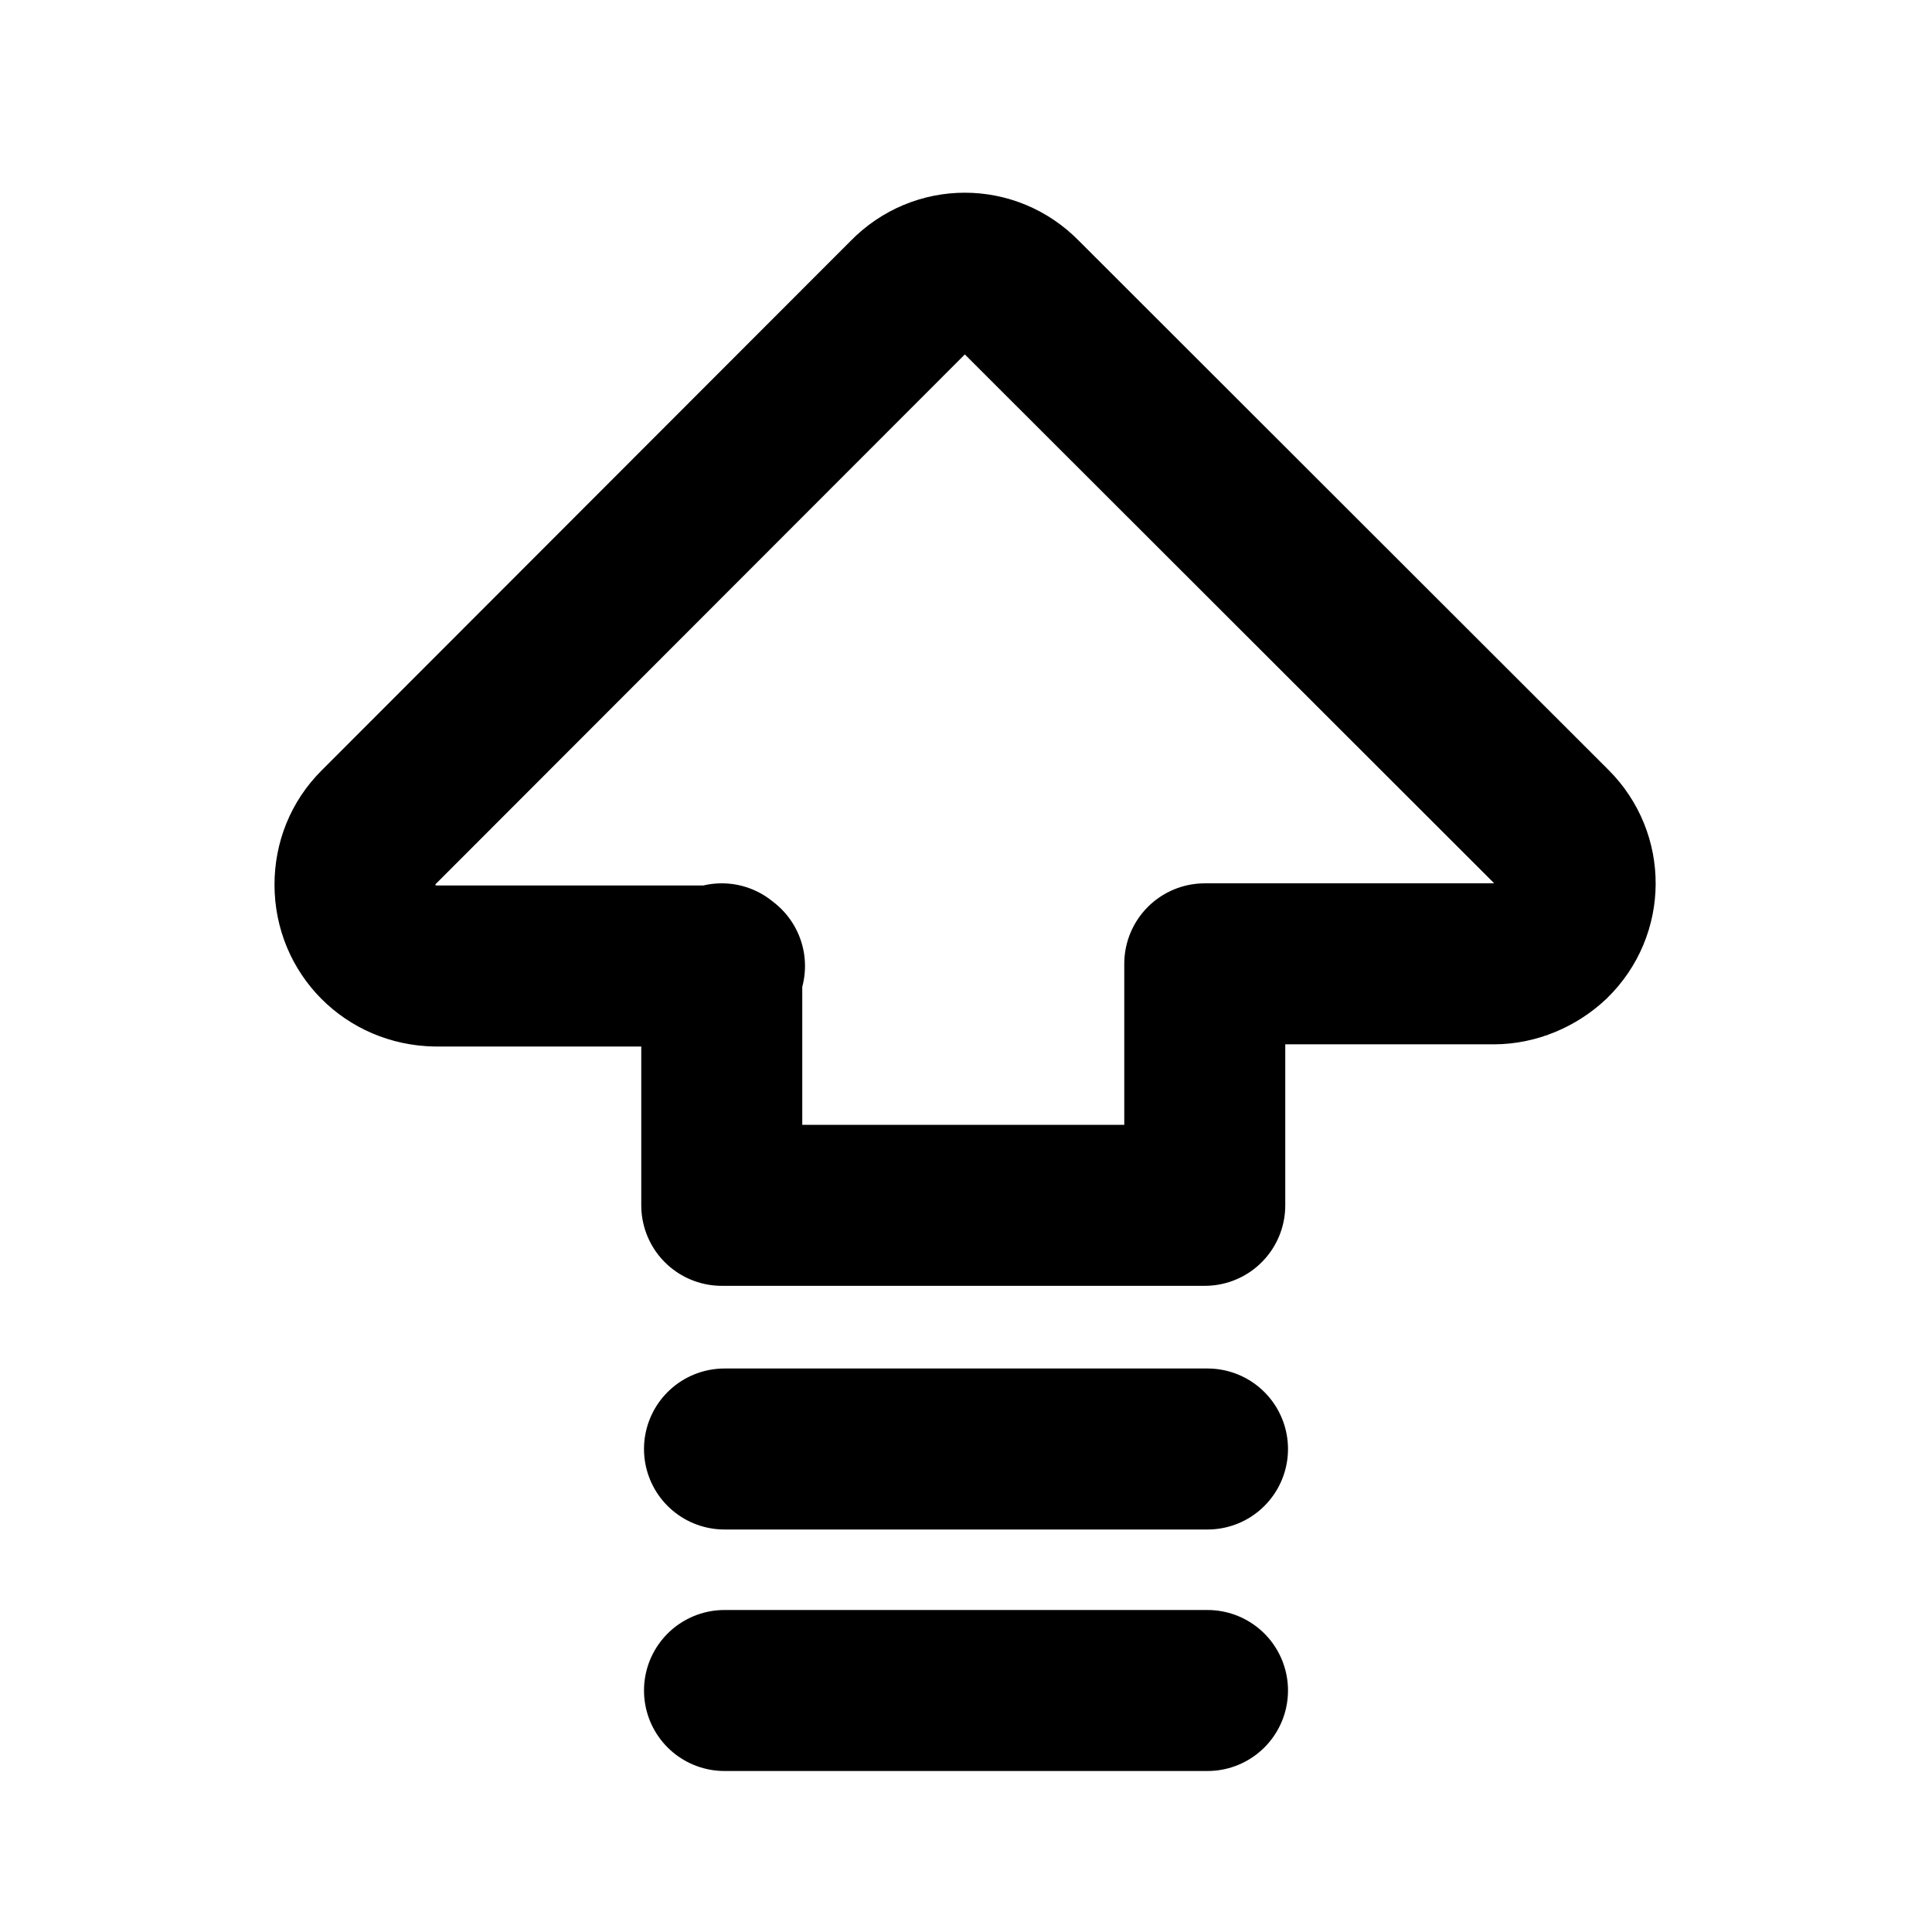 <svg viewBox="0 0 24 24" xmlns="http://www.w3.org/2000/svg"><g fill="none"><path d="M0 0h24v24H0Z"/><g stroke-linecap="round" stroke-width="2" stroke="#000" fill="none" stroke-linejoin="round"><path d="M9 12H5.41v0c-.56-.01-1-.45-1-1.01 0-.27.1-.52.29-.71l6.58-6.586v0c.39-.4 1.02-.4 1.41-.001l6.586 6.58v0c.39.39.39 1.02-.01 1.41 -.19.18-.45.29-.71.29h-3.59v3h-6v-3Z"/><path d="M9 21h6"/><path d="M9 18h6"/></g></g></svg>